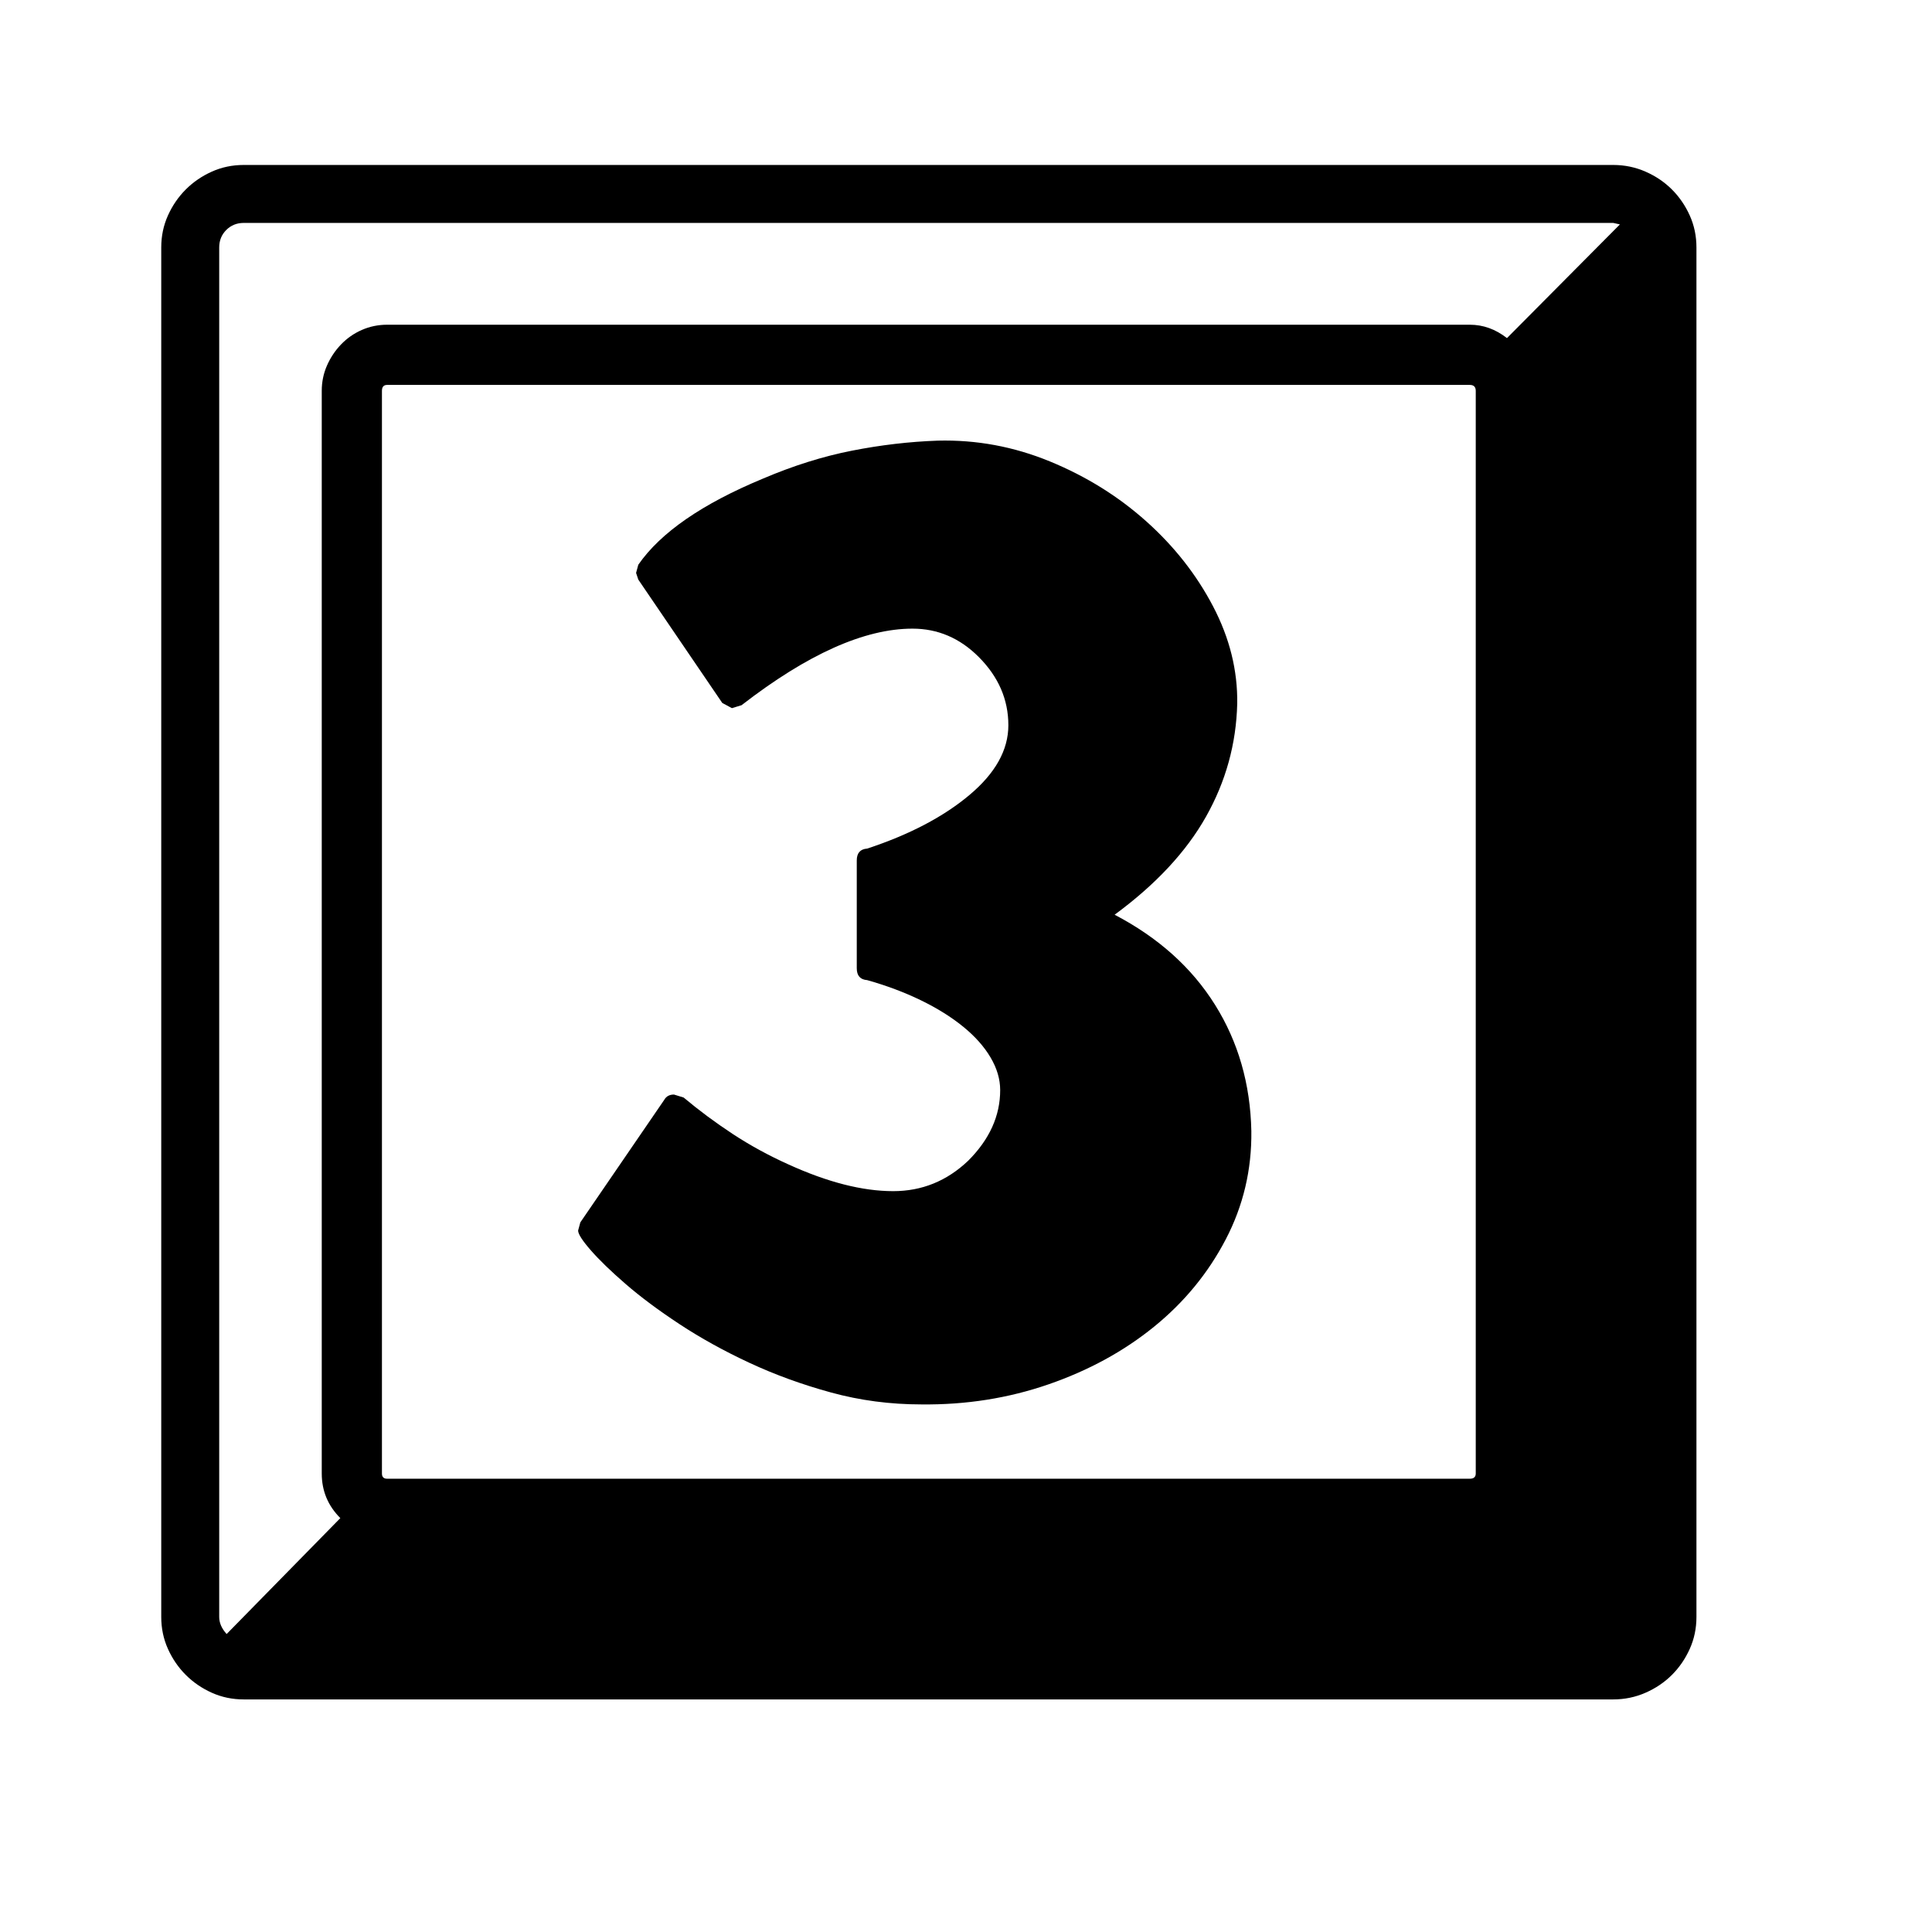 <svg xmlns="http://www.w3.org/2000/svg"
    viewBox="0 0 2600 2600">
  <!--
Digitized data copyright © 2011, Google Corporation.
Android is a trademark of Google and may be registered in certain jurisdictions.
Licensed under the Apache License, Version 2.0
http://www.apache.org/licenses/LICENSE-2.0
  -->
<path d="M1500 1231L1500 1231Q1588 1277 1635 1352 1682 1427 1684 1522L1684 1522Q1685 1600 1649.5 1668 1614 1736 1553 1785.5 1492 1835 1411 1863 1330 1891 1240 1890L1240 1890Q1177 1890 1118.5 1874 1060 1858 1008.5 1834 957 1810 914.5 1782 872 1754 842 1728 812 1702 795 1682.5 778 1663 778 1656L778 1656 781 1645 894 1480Q898 1473 907 1473L907 1473 920 1477Q951 1503 986 1526 1021 1549 1061 1567L1061 1567Q1140 1603 1202 1603L1202 1603Q1260 1603 1303 1562L1303 1562Q1346 1519 1346 1467L1346 1467Q1346 1445 1333 1423 1320 1401 1296 1381.5 1272 1362 1239 1346 1206 1330 1167 1319L1167 1319Q1153 1318 1153 1303L1153 1303 1153 1158Q1153 1143 1167 1142L1167 1142Q1252 1114 1304.5 1070 1357 1026 1357 976L1357 976Q1357 924 1317 884L1317 884Q1279 846 1228 846L1228 846Q1131 846 998 949L998 949 985 953 972 946 859 780 856 771 859 760Q904 695 1027 644L1027 644Q1088 618 1146.5 606.5 1205 595 1262 593L1262 593Q1340 591 1413 621 1486 651 1542.5 701.5 1599 752 1632.5 816 1666 880 1665 947L1665 947Q1663 1028 1623 1099 1583 1170 1500 1231ZM2028 455L2028 455 2180 302 2171 300 328 300Q314 300 304.5 309.5 295 319 295 333L295 333 295 2176Q295 2188 305 2199L305 2199 458 2043Q433 2018 433 1983L433 1983 433 526Q433 508 440 492 447 476 459 463.5 471 451 487 444 503 437 521 437L521 437 1978 437Q2005 437 2028 455ZM514 526L514 526 514 1983Q514 1990 521 1990L521 1990 1978 1990Q1986 1990 1986 1983L1986 1983 1986 526Q1986 518 1978 518L1978 518 521 518Q514 518 514 526ZM328 222L328 222 2171 222Q2194 222 2214.5 231 2235 240 2250 255 2265 270 2274 290 2283 310 2283 333L2283 333 2283 2176Q2283 2199 2274 2219 2265 2239 2250 2254 2235 2269 2214.5 2278 2194 2287 2171 2287L2171 2287 328 2287Q305 2287 285 2278 265 2269 250 2254 235 2239 226 2219 217 2199 217 2176L217 2176 217 333Q217 310 226 290 235 270 250 255 265 240 285 231 305 222 328 222Z"/>
</svg>